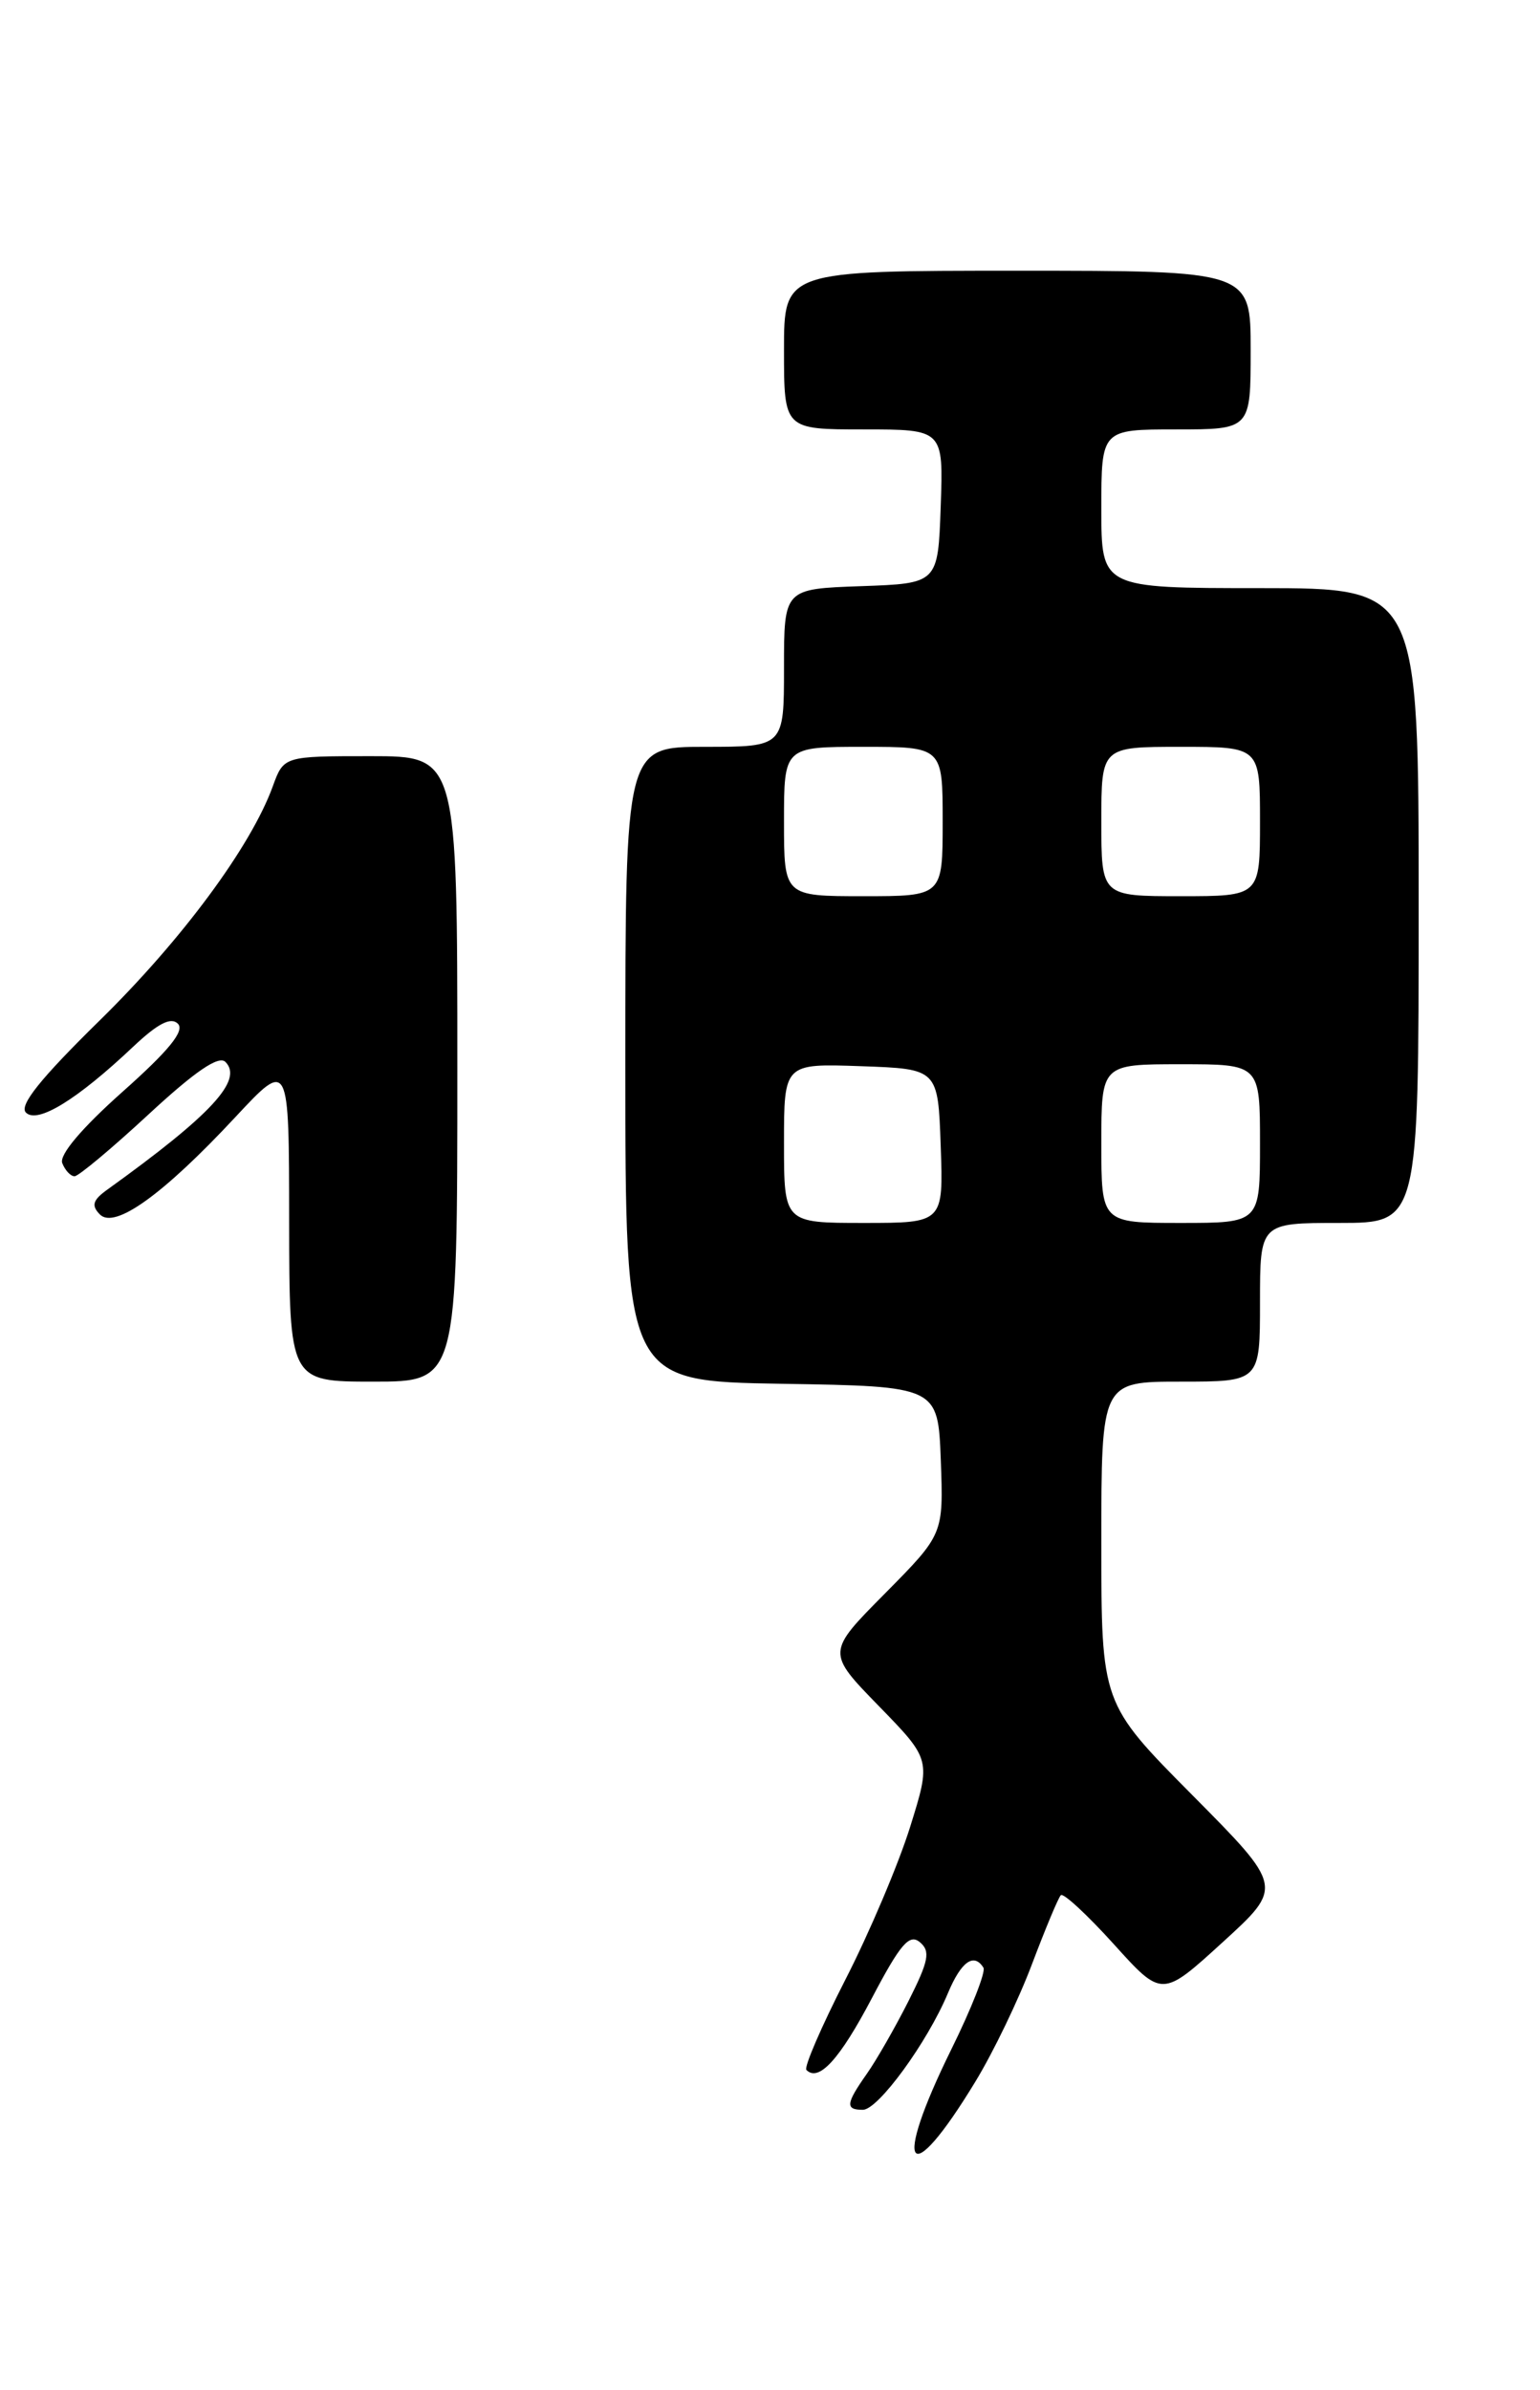 <?xml version="1.0" encoding="UTF-8" standalone="no"?>
<!DOCTYPE svg PUBLIC "-//W3C//DTD SVG 1.1//EN" "http://www.w3.org/Graphics/SVG/1.1/DTD/svg11.dtd" >
<svg xmlns="http://www.w3.org/2000/svg" xmlns:xlink="http://www.w3.org/1999/xlink" version="1.1" viewBox="0 0 165 256">
 <g >
 <path fill="currentColor"
d=" M 104.50 222.99 C 106.43 219.83 109.16 214.15 110.58 210.37 C 112.01 206.59 113.39 203.28 113.66 203.01 C 113.93 202.74 116.48 205.10 119.33 208.25 C 124.50 213.98 124.50 213.98 131.00 208.05 C 137.50 202.12 137.50 202.12 127.75 192.29 C 118.00 182.46 118.00 182.46 118.00 165.23 C 118.00 148.00 118.00 148.00 126.50 148.00 C 135.00 148.00 135.00 148.00 135.00 139.50 C 135.00 131.00 135.00 131.00 143.50 131.00 C 152.00 131.00 152.00 131.00 152.00 97.00 C 152.00 63.00 152.00 63.00 135.00 63.00 C 118.00 63.00 118.00 63.00 118.00 54.50 C 118.00 46.00 118.00 46.00 126.00 46.00 C 134.00 46.00 134.00 46.00 134.00 37.50 C 134.00 29.00 134.00 29.00 109.00 29.00 C 84.00 29.00 84.00 29.00 84.00 37.50 C 84.00 46.00 84.00 46.00 92.54 46.00 C 101.08 46.00 101.08 46.00 100.79 54.25 C 100.50 62.50 100.50 62.50 92.25 62.79 C 84.00 63.08 84.00 63.08 84.00 71.54 C 84.00 80.00 84.00 80.00 75.50 80.00 C 67.00 80.00 67.00 80.00 67.00 113.98 C 67.00 147.95 67.00 147.95 83.75 148.23 C 100.50 148.50 100.50 148.50 100.80 156.43 C 101.09 164.35 101.09 164.35 94.83 170.68 C 88.56 177.00 88.56 177.00 94.16 182.75 C 99.76 188.50 99.76 188.50 97.51 195.71 C 96.27 199.67 93.15 207.04 90.57 212.07 C 88.00 217.10 86.12 221.45 86.40 221.73 C 87.72 223.06 89.96 220.61 93.41 214.05 C 96.46 208.24 97.43 207.11 98.55 208.04 C 99.71 209.01 99.52 210.02 97.34 214.35 C 95.91 217.18 93.90 220.69 92.87 222.15 C 90.62 225.35 90.55 226.00 92.45 226.00 C 94.09 226.00 99.37 218.76 101.57 213.49 C 102.98 210.12 104.35 209.14 105.37 210.78 C 105.63 211.22 104.09 215.15 101.93 219.52 C 95.52 232.51 97.28 234.88 104.50 222.99 Z  M 49.00 114.50 C 49.00 81.00 49.00 81.00 39.70 81.00 C 30.40 81.00 30.40 81.00 29.22 84.25 C 26.87 90.70 19.49 100.67 10.69 109.30 C 4.32 115.55 2.02 118.42 2.78 119.18 C 4.01 120.41 8.26 117.80 14.25 112.14 C 16.91 109.63 18.31 108.91 19.06 109.66 C 19.82 110.42 18.09 112.54 13.13 116.95 C 8.76 120.84 6.33 123.71 6.67 124.59 C 6.97 125.36 7.56 126.00 7.99 126.00 C 8.41 126.00 11.99 123.01 15.93 119.36 C 20.89 114.77 23.43 113.03 24.15 113.75 C 26.09 115.69 22.65 119.41 11.50 127.43 C 9.94 128.55 9.76 129.13 10.70 130.09 C 12.29 131.70 17.48 127.97 25.23 119.65 C 30.97 113.50 30.97 113.50 30.98 130.75 C 31.00 148.00 31.00 148.00 40.00 148.00 C 49.00 148.00 49.00 148.00 49.00 114.50 Z  M 84.00 122.46 C 84.00 113.92 84.00 113.92 92.25 114.21 C 100.50 114.50 100.50 114.50 100.79 122.75 C 101.08 131.00 101.08 131.00 92.54 131.00 C 84.00 131.00 84.00 131.00 84.00 122.46 Z  M 118.00 122.50 C 118.00 114.00 118.00 114.00 126.50 114.00 C 135.00 114.00 135.00 114.00 135.00 122.50 C 135.00 131.00 135.00 131.00 126.50 131.00 C 118.00 131.00 118.00 131.00 118.00 122.50 Z  M 84.00 88.00 C 84.00 80.00 84.00 80.00 92.50 80.00 C 101.00 80.00 101.00 80.00 101.00 88.00 C 101.00 96.00 101.00 96.00 92.50 96.00 C 84.00 96.00 84.00 96.00 84.00 88.00 Z  M 118.00 88.00 C 118.00 80.00 118.00 80.00 126.50 80.00 C 135.00 80.00 135.00 80.00 135.00 88.00 C 135.00 96.00 135.00 96.00 126.50 96.00 C 118.00 96.00 118.00 96.00 118.00 88.00 Z "/>
</g>
</svg>